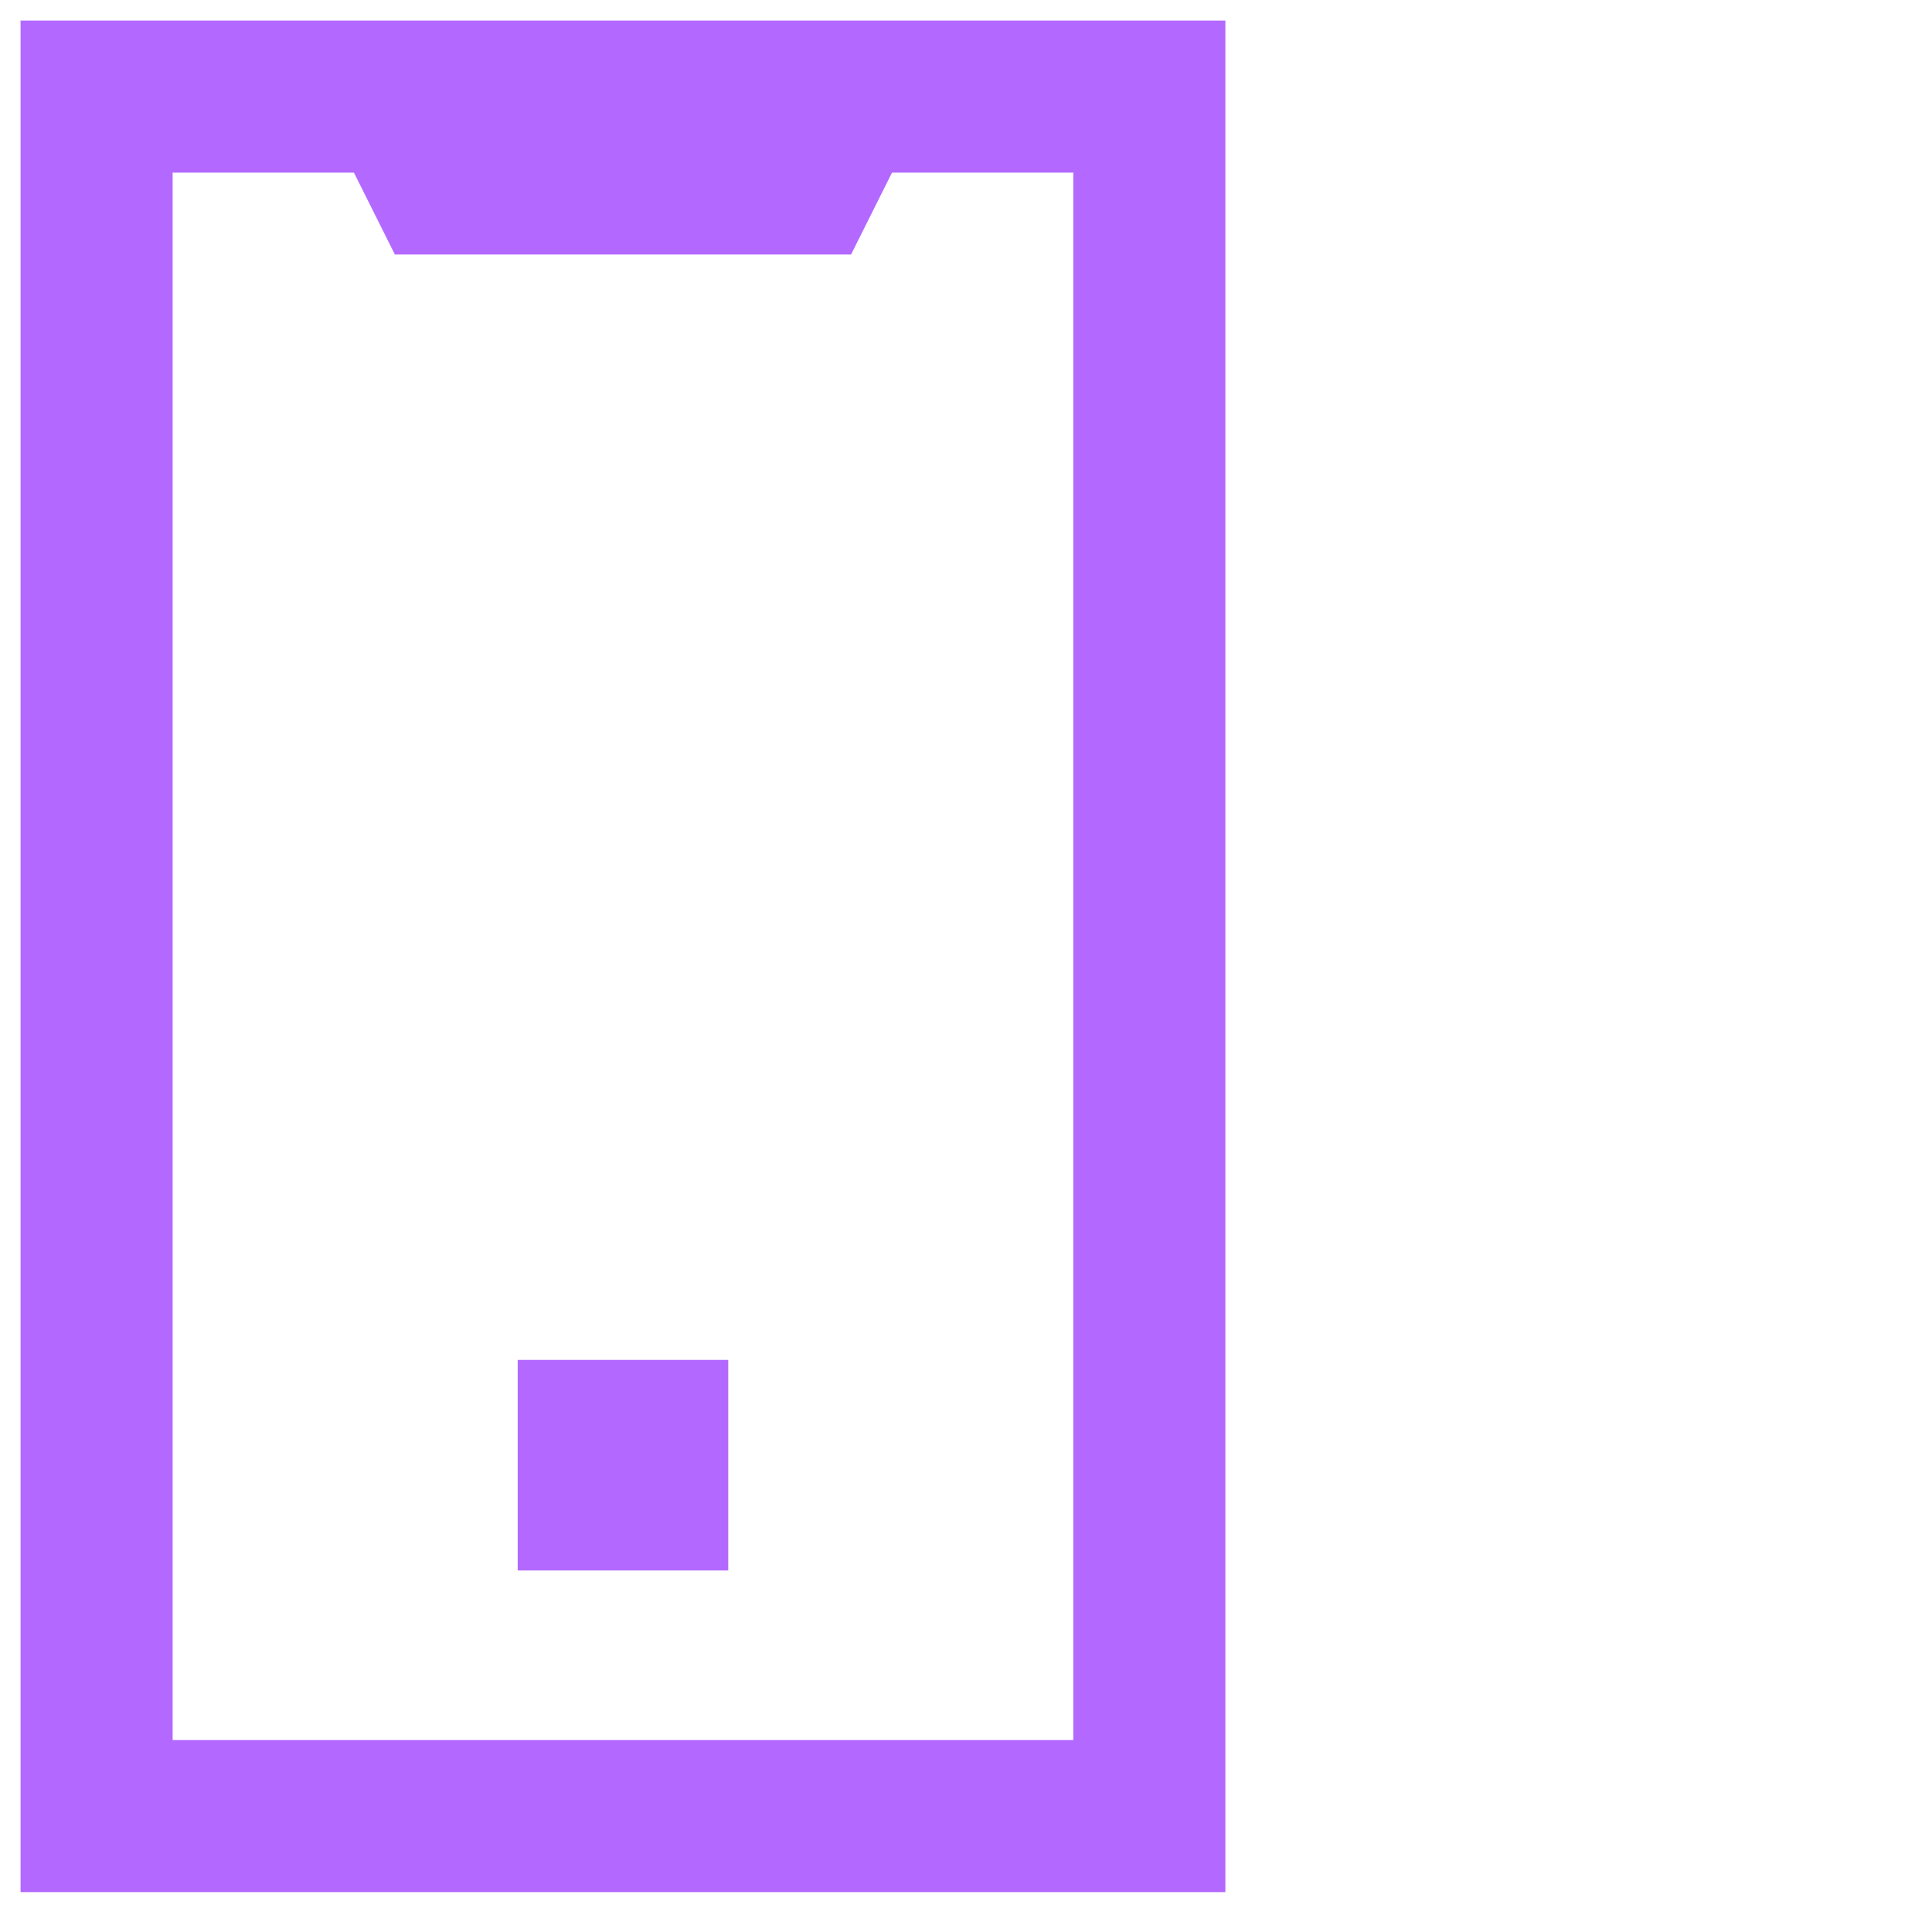 <svg width="100" height="100" viewBox="0 0 100 100" fill="none" xmlns="http://www.w3.org/2000/svg">
<rect x="5" y="5" width="54.49" height="89" stroke="#B368FF" stroke-width="7.87"></rect>
<rect x="26.796" y="70.389" width="10.898" height="10.898" fill="#B368FF"></rect>
<path d="M16.807 5.908H47.684L44.051 13.174H20.439L16.807 5.908Z" fill="#B368FF"></path>
</svg>
